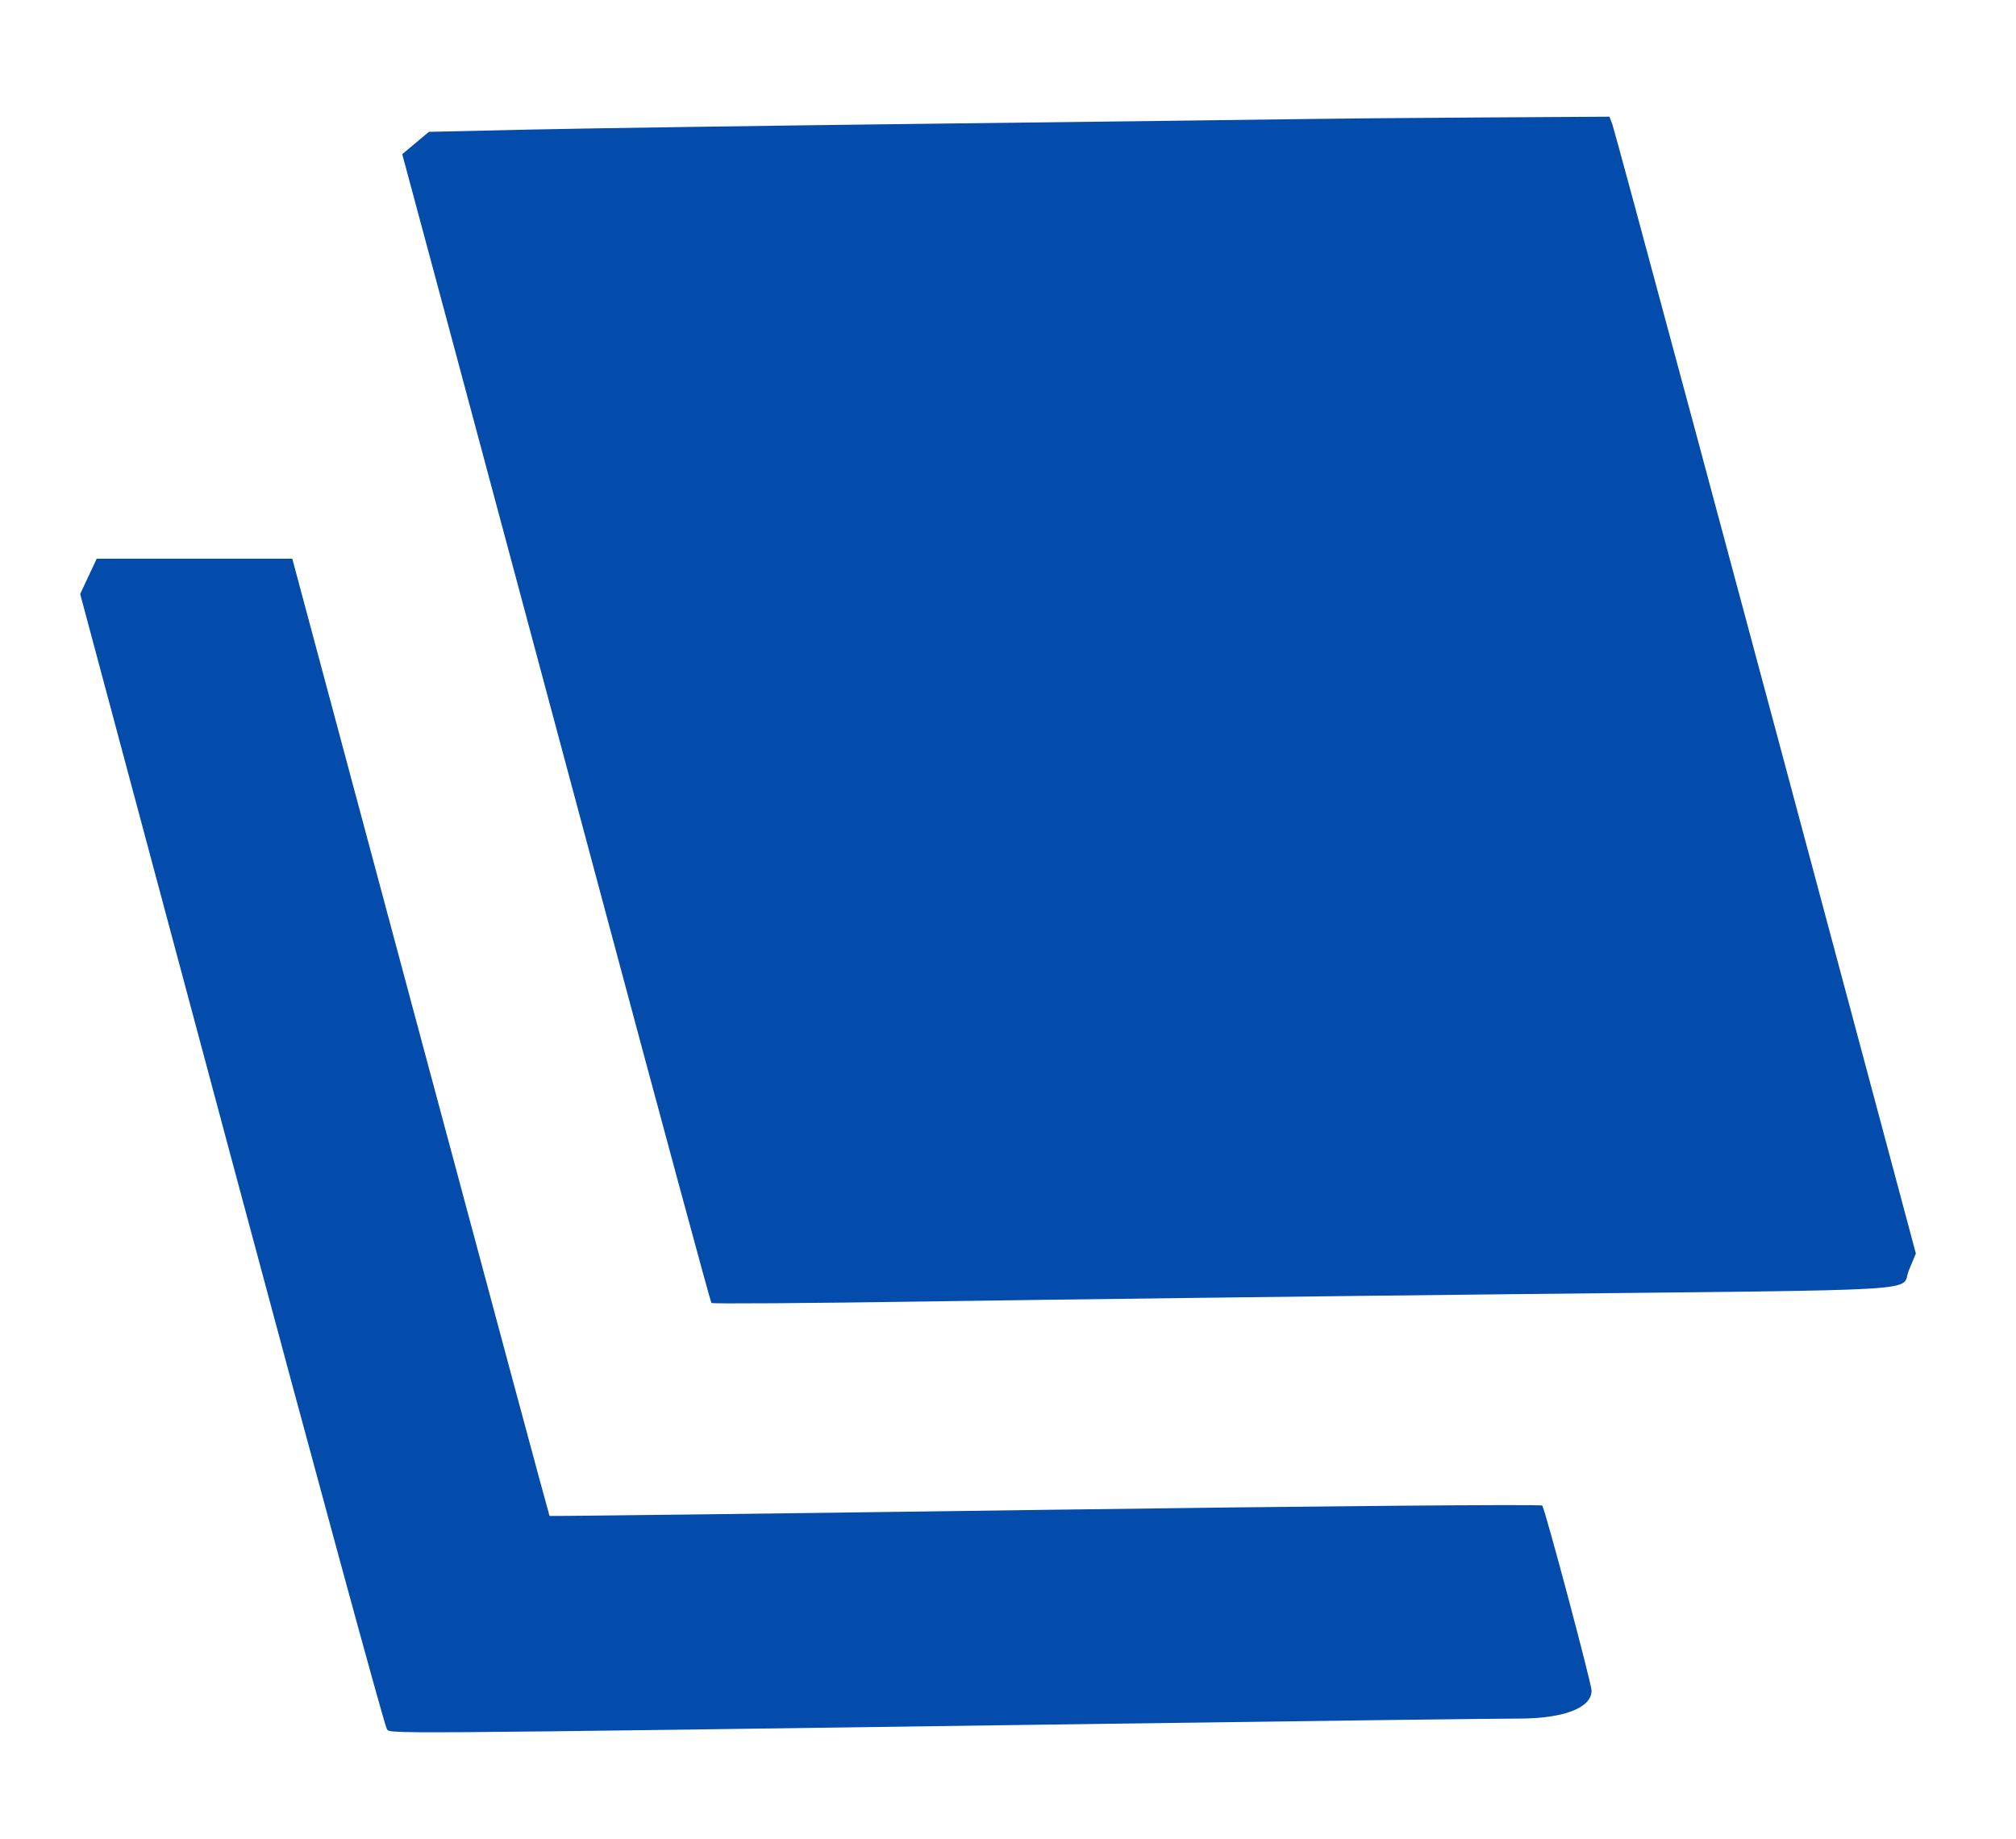 <svg xmlns="http://www.w3.org/2000/svg" width="570" height="520" viewBox="0 0 570 520" version="1.1"><path d="" stroke="none" fill="#084cac" fill-rule="evenodd"/><path d="M 368 33.673 C 360.025 33.800, 314.125 34.376, 266 34.951 C 217.875 35.526, 165.620 36.287, 149.878 36.641 L 121.256 37.286 117.492 40.445 L 113.729 43.605 126.351 90.552 C 133.293 116.374, 152.854 189.362, 169.819 252.749 C 186.784 316.136, 200.883 368.216, 201.150 368.483 C 201.417 368.751, 229.281 368.551, 263.068 368.039 C 296.856 367.527, 371.525 366.598, 429 365.974 C 549.073 364.672, 537.154 365.395, 539.703 359.261 L 541.686 354.489 532.324 319.494 C 491.640 167.413, 456.610 37.124, 455.901 35.250 L 455.050 33 418.775 33.220 C 398.824 33.341, 375.975 33.545, 368 33.673 M 25.004 162.991 L 22.667 167.981 65.455 327.741 C 88.989 415.608, 108.741 488.120, 109.350 488.877 C 110.555 490.378, 100.656 490.446, 314.500 487.460 C 371.150 486.669, 422.931 486.016, 429.568 486.011 C 442.165 486, 450 482.971, 450 478.113 C 450 476.144, 436.824 426.693, 436.054 425.773 C 435.719 425.373, 372.475 425.915, 295.512 426.978 C 218.548 428.042, 155.484 428.818, 155.370 428.703 C 155.255 428.588, 138.844 367.633, 118.900 293.247 L 82.639 158 54.990 158 L 27.342 158 25.004 162.991" stroke="none" fill="#044cac" fill-rule="evenodd"/></svg>